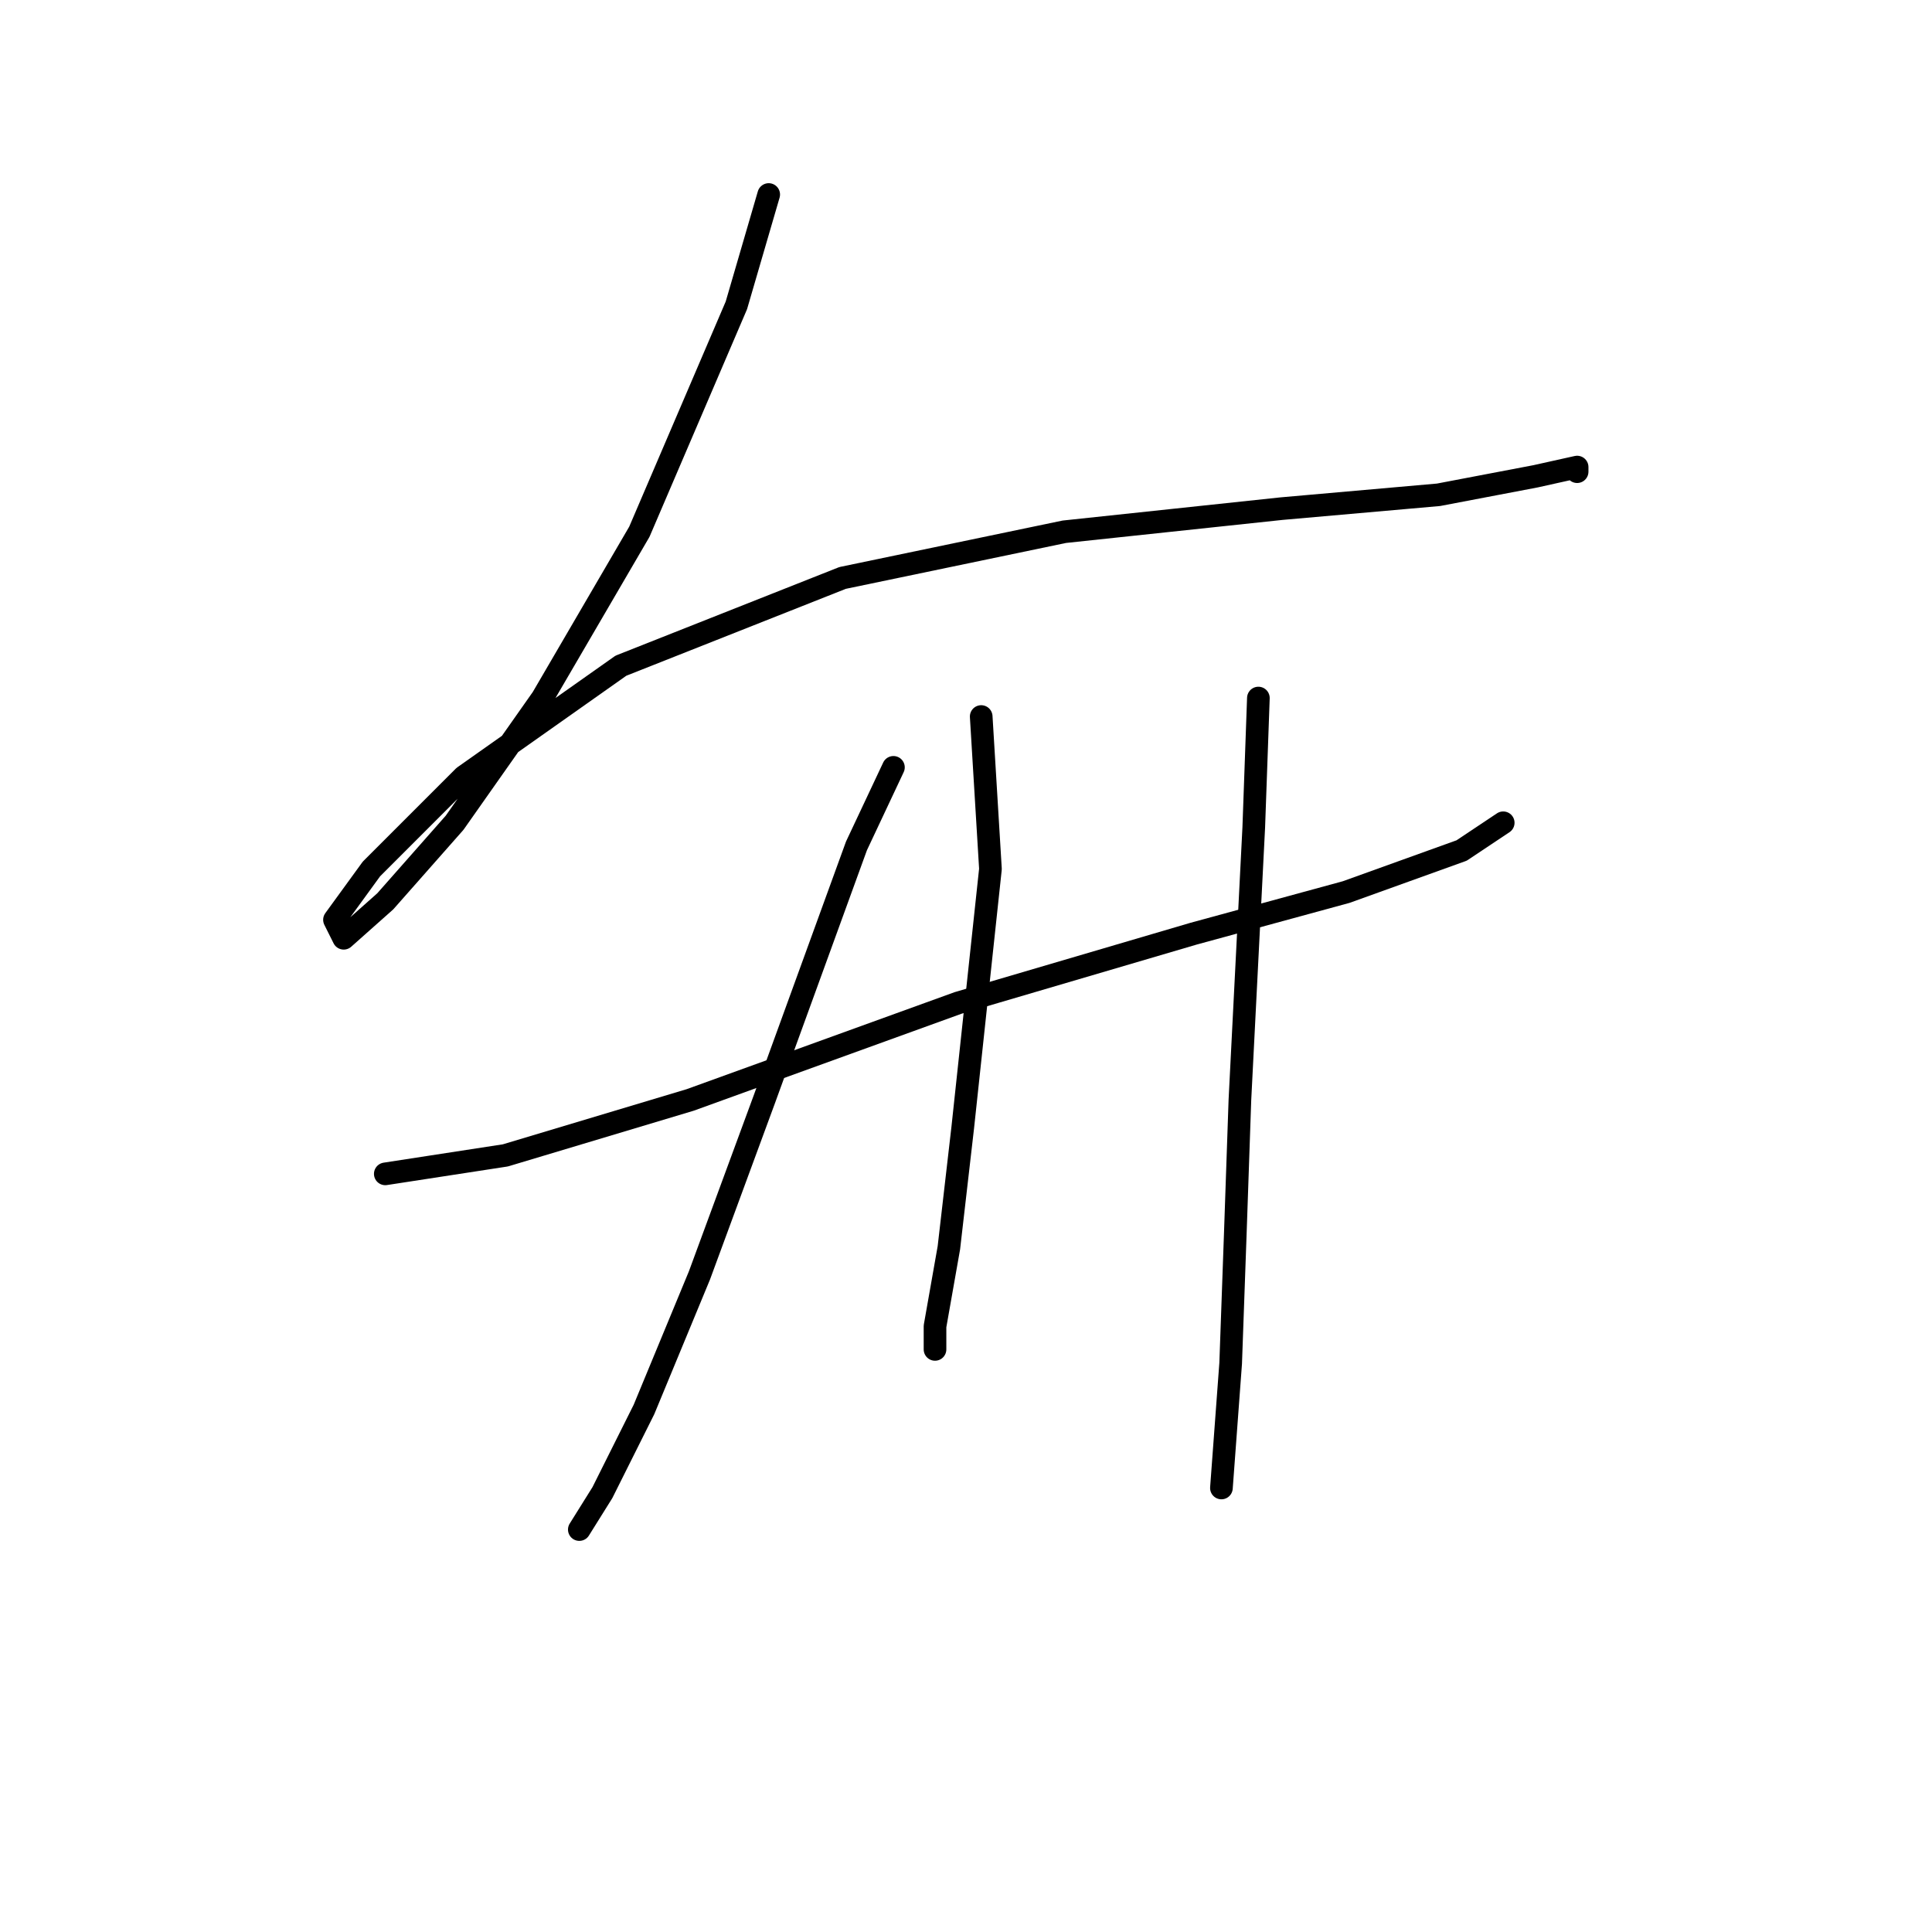 <?xml version="1.0" standalone="no"?>
    <svg width="256" height="256" xmlns="http://www.w3.org/2000/svg" version="1.1">
    <polyline stroke="black" stroke-width="3" stroke-linecap="round" fill="transparent" stroke-linejoin="round" points="101.858 25.774 97.573 40.465 84.719 70.459 71.865 92.495 60.235 109.022 51.053 119.428 45.544 124.325 44.32 121.876 49.216 115.143 61.459 102.901 82.271 88.21 111.652 76.58 141.034 70.459 169.803 67.398 190.615 65.562 203.469 63.113 208.978 61.889 208.978 62.501 208.978 62.501 " />
        <polyline stroke="black" stroke-width="3" stroke-linecap="round" fill="transparent" stroke-linejoin="round" points="51.053 155.543 66.968 153.094 91.452 145.749 126.955 132.894 158.173 123.713 178.372 118.204 193.675 112.695 199.184 109.022 199.184 109.022 " />
        <polyline stroke="black" stroke-width="3" stroke-linecap="round" fill="transparent" stroke-linejoin="round" points="118.385 101.677 113.488 112.082 101.246 145.749 92.677 169.009 85.331 186.76 79.822 197.778 76.762 202.675 76.762 202.675 " />
        <polyline stroke="black" stroke-width="3" stroke-linecap="round" fill="transparent" stroke-linejoin="round" points="130.015 94.943 131.24 115.143 127.567 149.421 125.731 165.336 123.894 175.742 123.894 178.803 123.894 178.803 " />
        <polyline stroke="black" stroke-width="3" stroke-linecap="round" fill="transparent" stroke-linejoin="round" points="166.742 92.495 166.13 109.634 164.294 145.749 163.682 163.5 163.07 180.639 161.845 197.166 161.845 197.166 " />
        </svg>